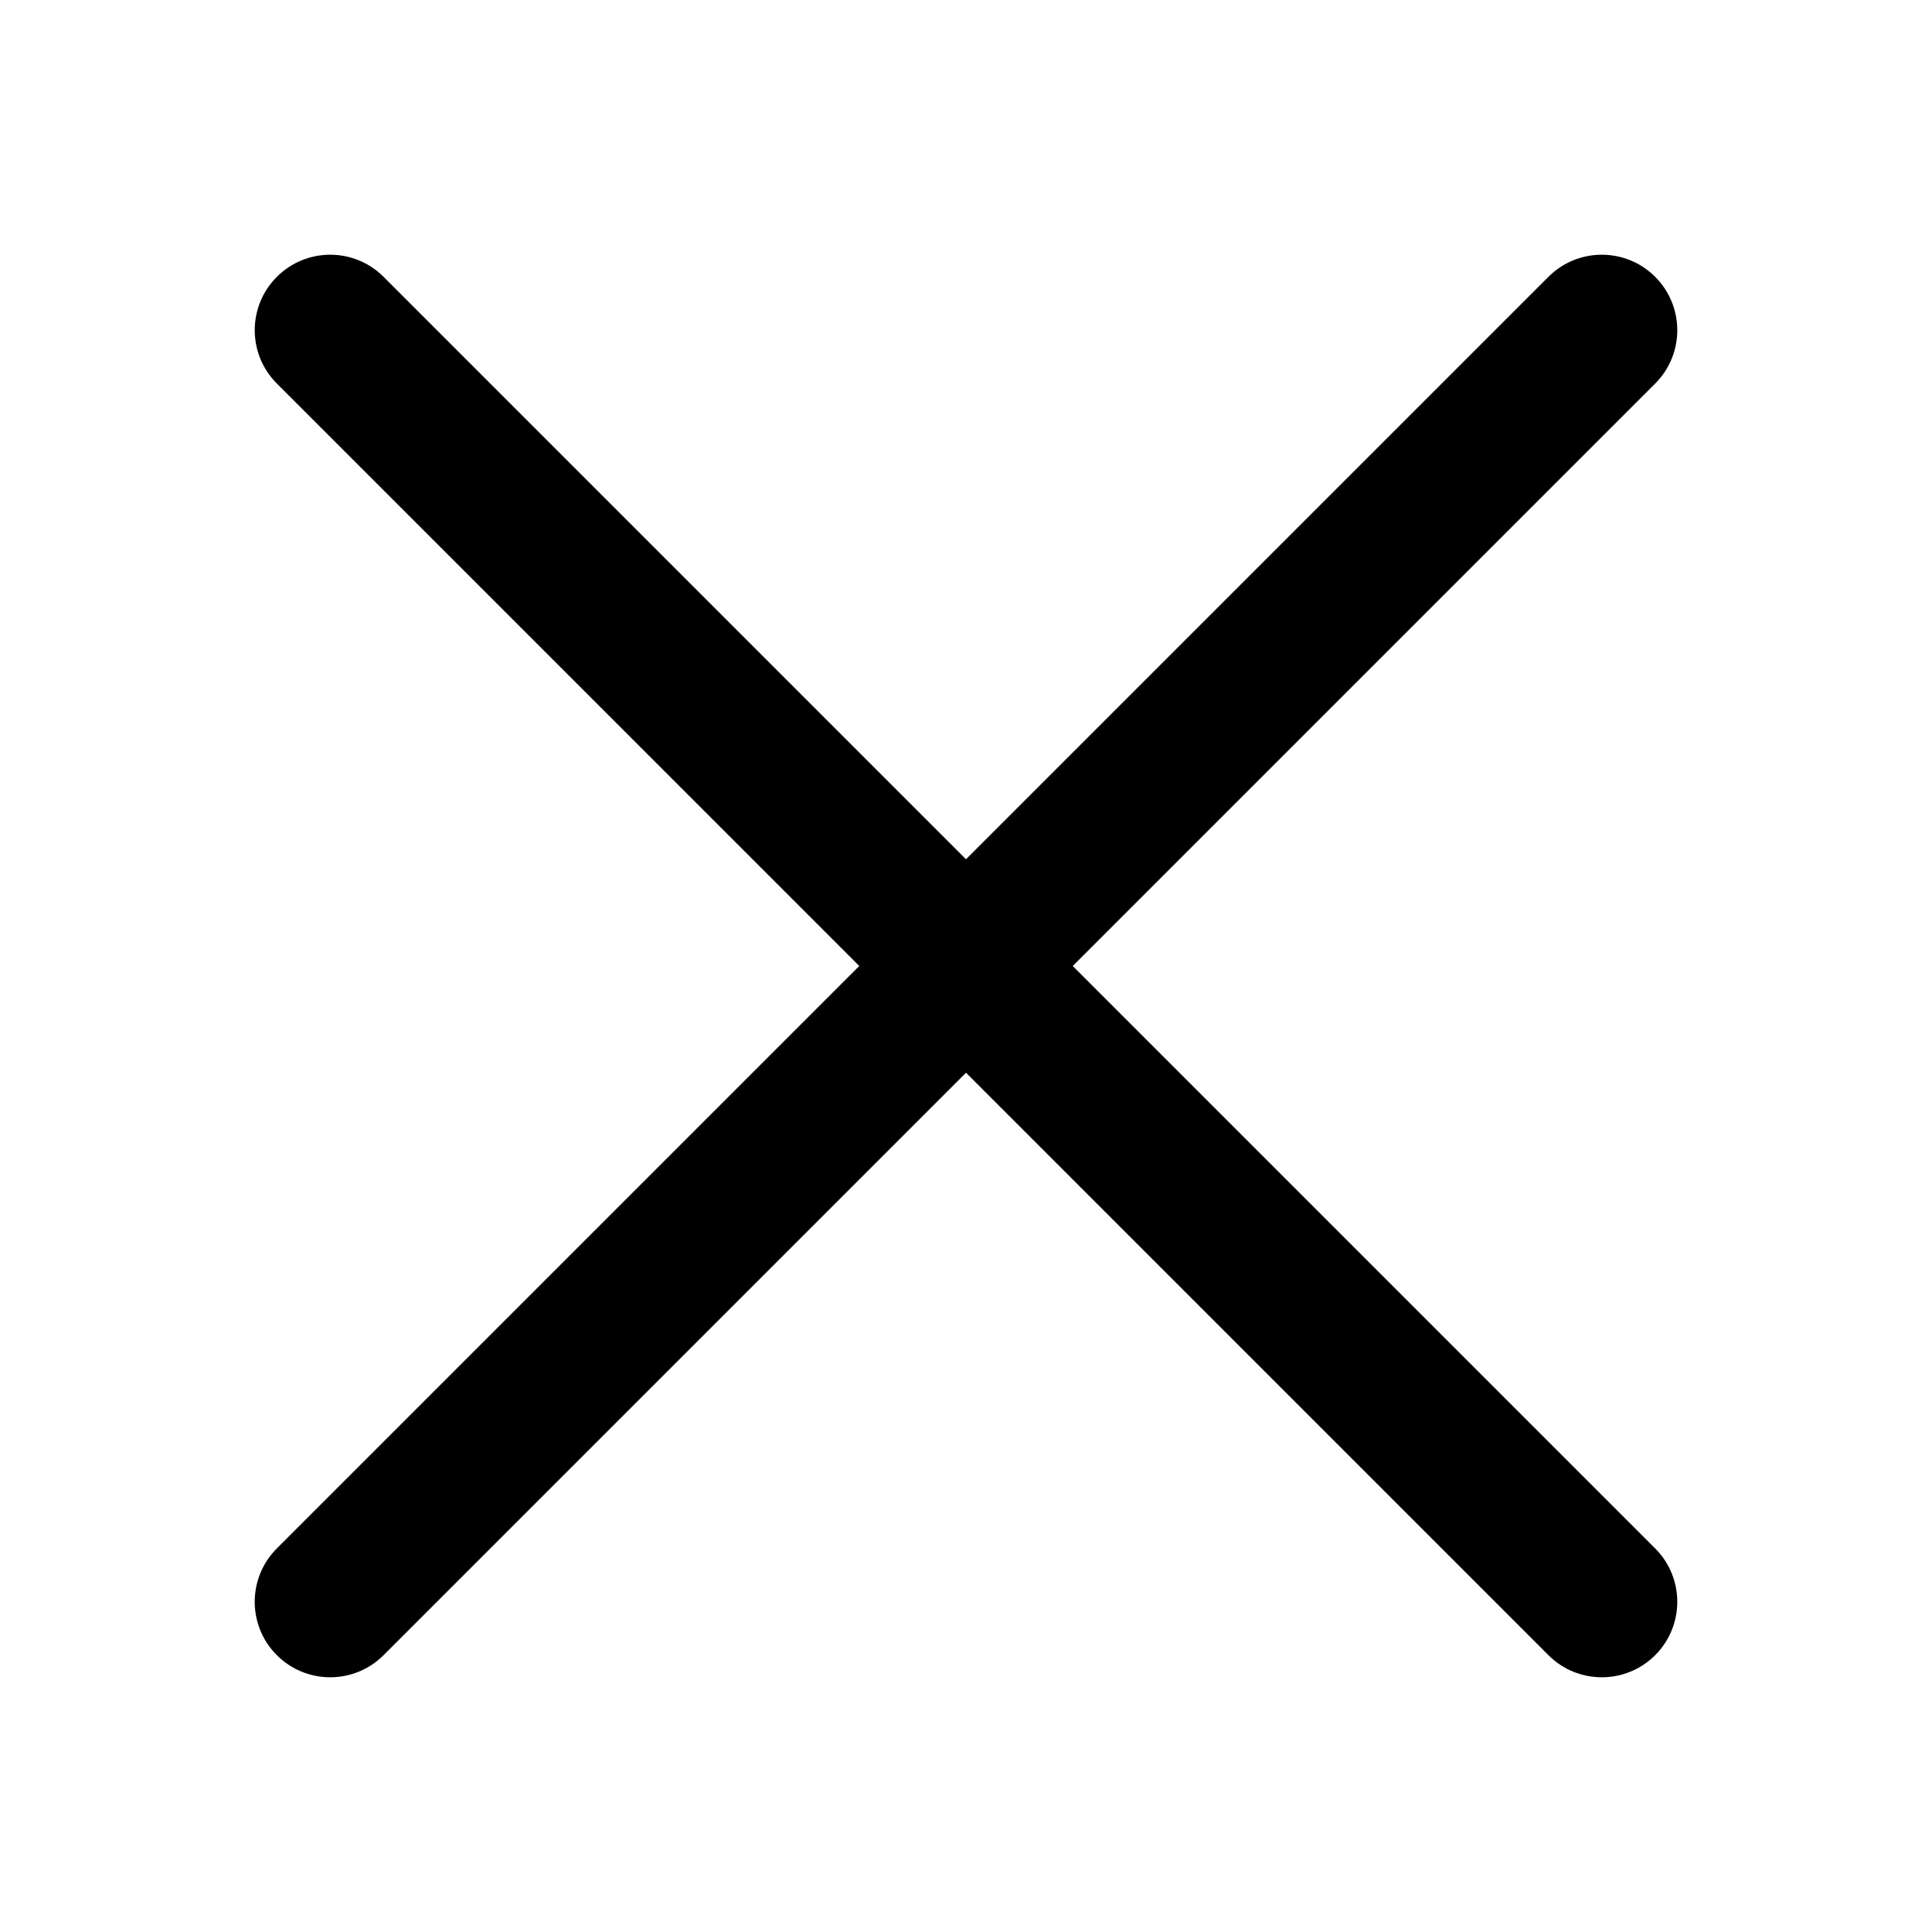 <svg width="32" height="32" viewBox="0 0 32 32" fill="none" xmlns="http://www.w3.org/2000/svg">
<path d="M25.647 4.585C26.135 4.097 26.926 4.097 27.415 4.585C27.903 5.074 27.903 5.865 27.415 6.353L6.353 27.415C5.865 27.903 5.074 27.903 4.585 27.415C4.097 26.926 4.097 26.135 4.585 25.647L25.647 4.585Z" fill="black"/>
<path d="M6.353 4.585C5.865 4.097 5.074 4.097 4.586 4.585C4.097 5.074 4.097 5.865 4.586 6.353L25.647 27.415C26.135 27.903 26.927 27.903 27.415 27.415C27.903 26.926 27.903 26.135 27.415 25.647L6.353 4.585Z" fill="black"/>
</svg>
